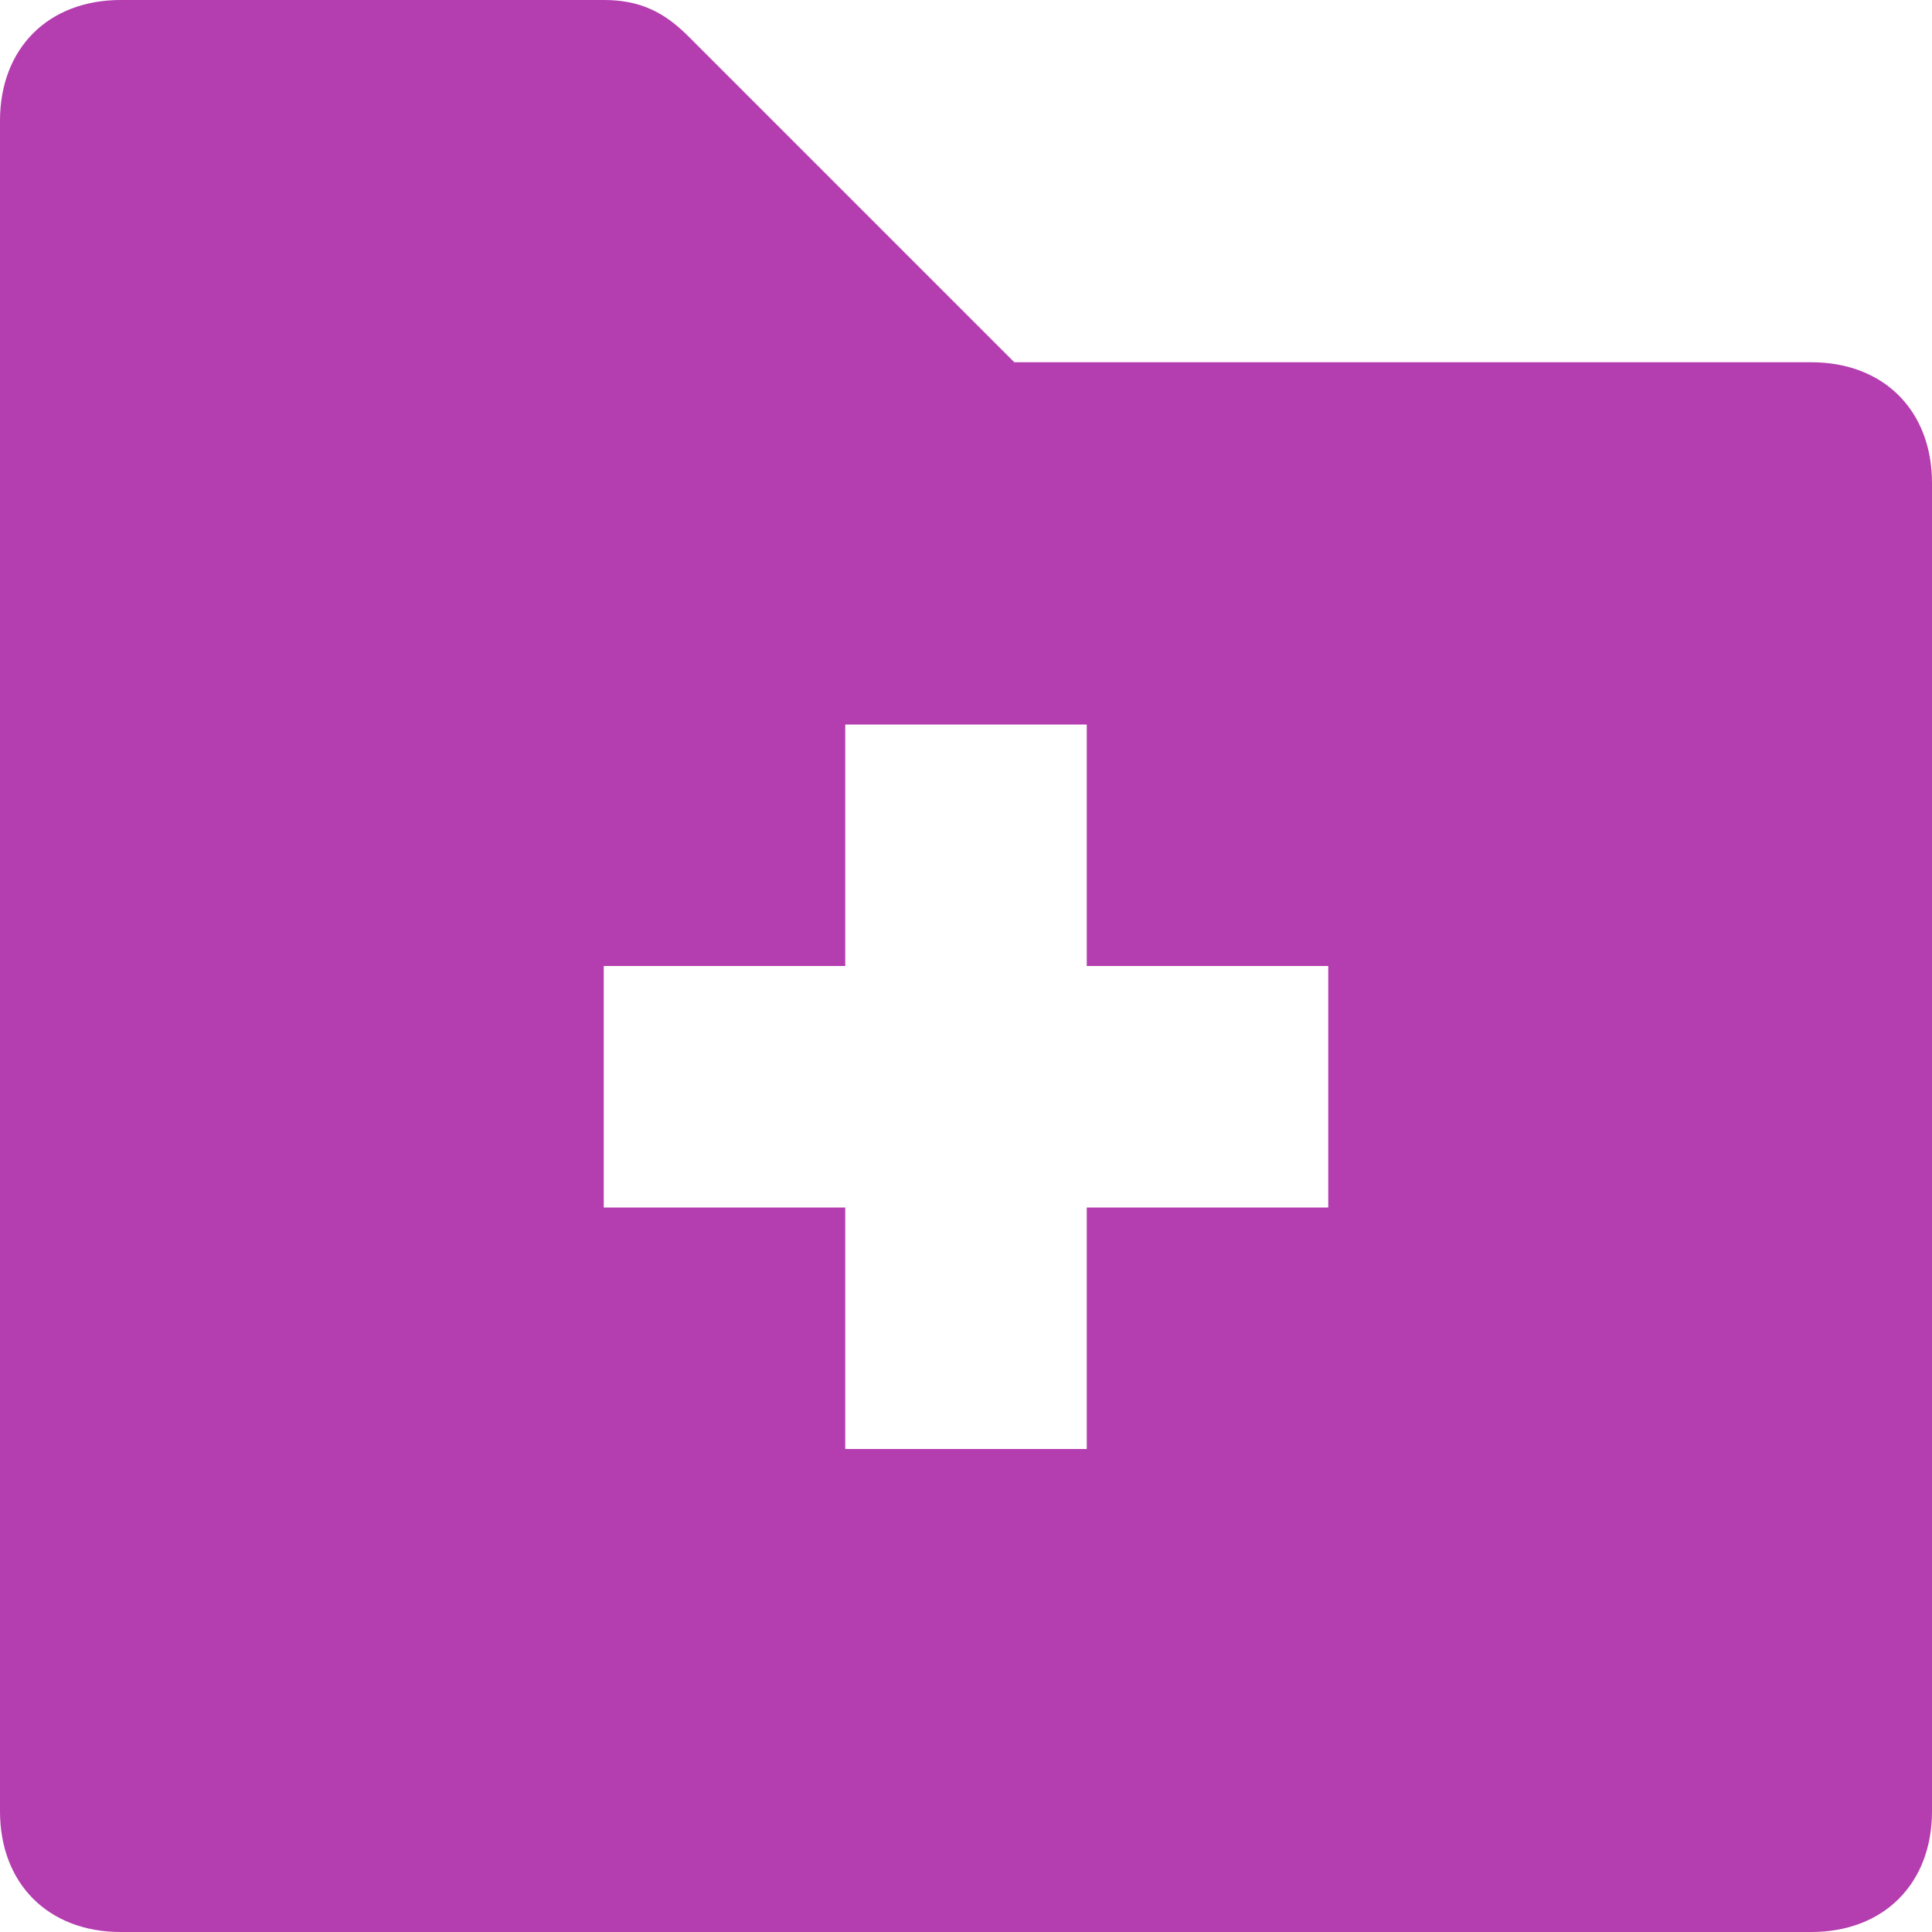 <?xml version="1.0" encoding="UTF-8"?>
<svg width="16px" height="16px" viewBox="0 0 16 16" version="1.1" xmlns="http://www.w3.org/2000/svg" xmlns:xlink="http://www.w3.org/1999/xlink">
    <!-- Generator: sketchtool 52.5 (67469) - http://www.bohemiancoding.com/sketch -->
    <title>2465F5D3-652B-42F7-97EA-FA89E2A15C82@3x</title>
    <desc>Created with sketchtool.</desc>
    <g id="Home-1.2" stroke="none" stroke-width="1" fill="none" fill-rule="evenodd">
        <g id="Home-Logged-In" transform="translate(-1134, -182)" fill="#B43DAF" fill-rule="nonzero">
            <g id="Code" transform="translate(990, 168)">
                <g id="Files">
                    <g id="icon-new" transform="translate(144, 14)">
                        <path d="M15,3 L8.4,3 L5.7,0.3 C5.5,0.1 5.3,0 5,0 L1,0 C0.4,0 0,0.4 0,1 L0,15 C0,15.6 0.4,16 1,16 L15,16 C15.6,16 16,15.6 16,15 L16,4 C16,3.4 15.6,3 15,3 Z M11,10 L9,10 L9,12 L7,12 L7,10 L5,10 L5,8 L7,8 L7,6 L9,6 L9,8 L11,8 L11,10 Z" id="Shape"></path>
                    </g>
                </g>
            </g>
        </g>
    </g>
</svg>